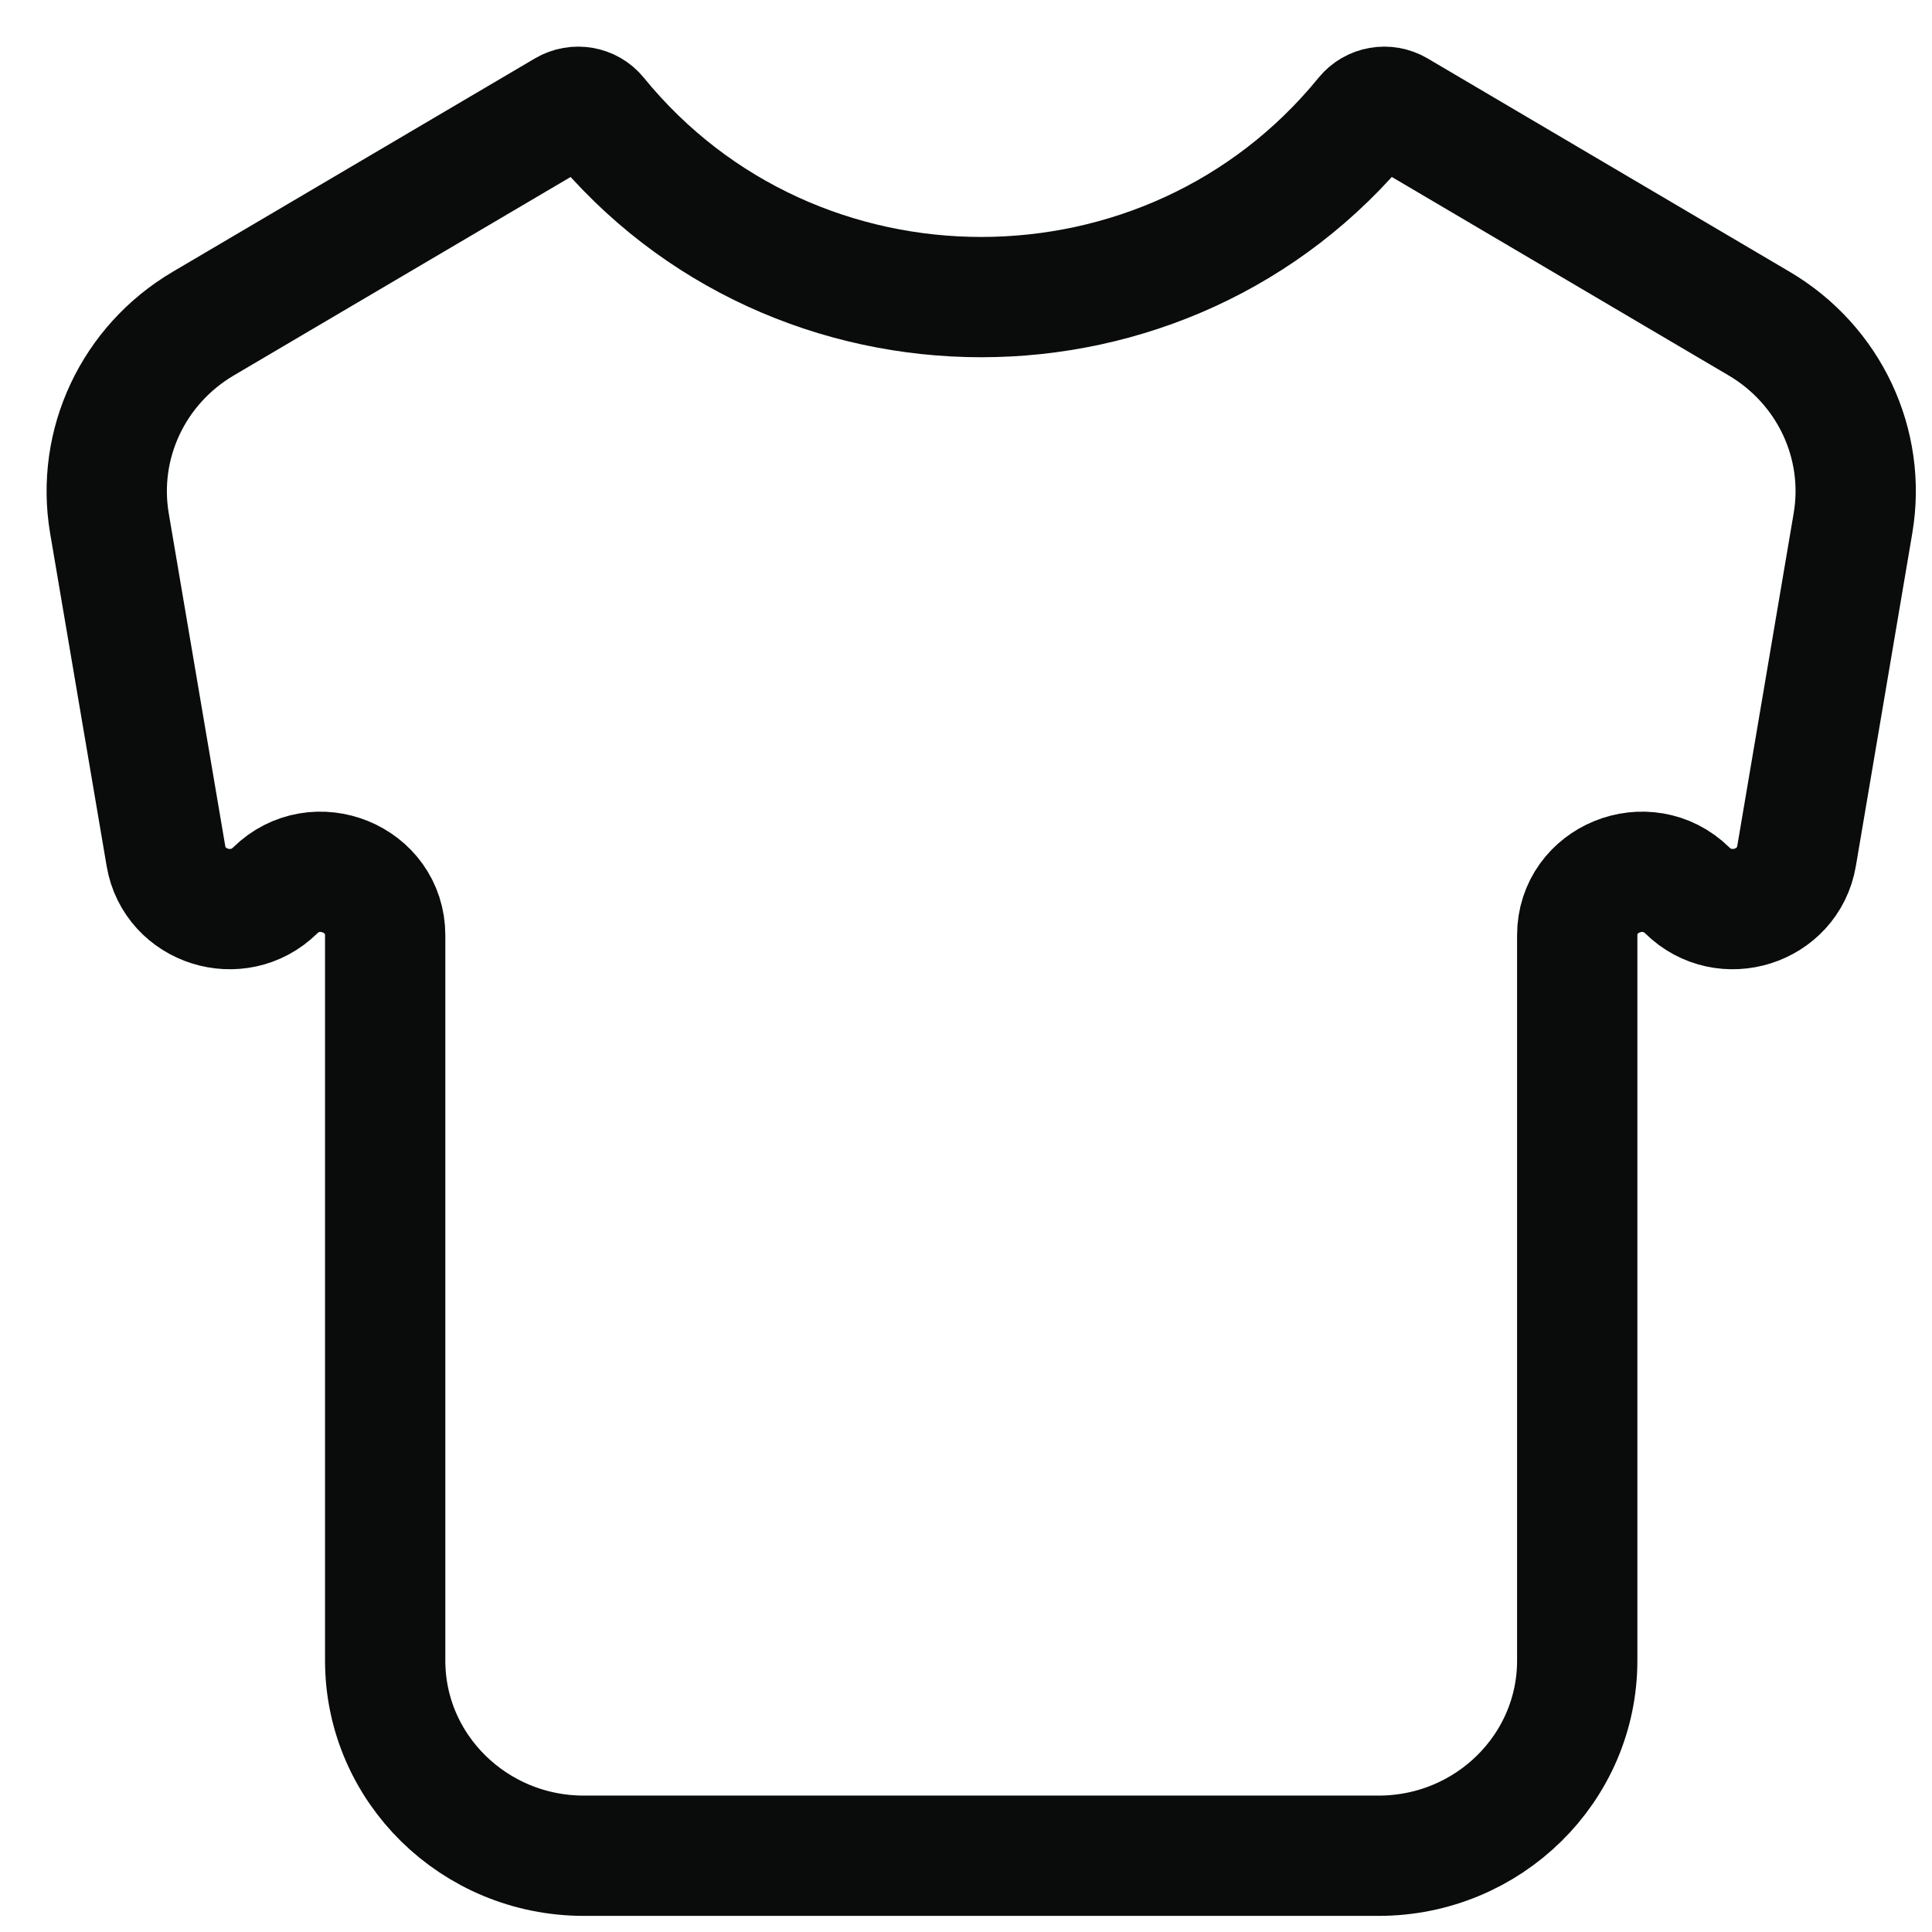 <svg width="19" height="19" viewBox="0 0 19 19" fill="none" xmlns="http://www.w3.org/2000/svg">
<path d="M13.557 18.25H5.742C4.663 18.25 3.788 17.39 3.788 16.331V9.198C3.788 8.643 3.105 8.365 2.706 8.757C2.341 9.116 1.717 8.919 1.632 8.419L1.076 5.145C0.945 4.367 1.31 3.589 1.998 3.183L5.561 1.084C5.665 1.023 5.799 1.046 5.874 1.139C7.81 3.516 11.49 3.516 13.425 1.139C13.501 1.046 13.635 1.023 13.739 1.084L17.301 3.183C17.989 3.589 18.355 4.367 18.223 5.145L17.668 8.419C17.583 8.919 16.958 9.116 16.594 8.757C16.194 8.365 15.511 8.643 15.511 9.198V16.331C15.511 17.39 14.636 18.25 13.557 18.25Z" stroke="#0A0B0B" stroke-width="1.183"/>
</svg>

